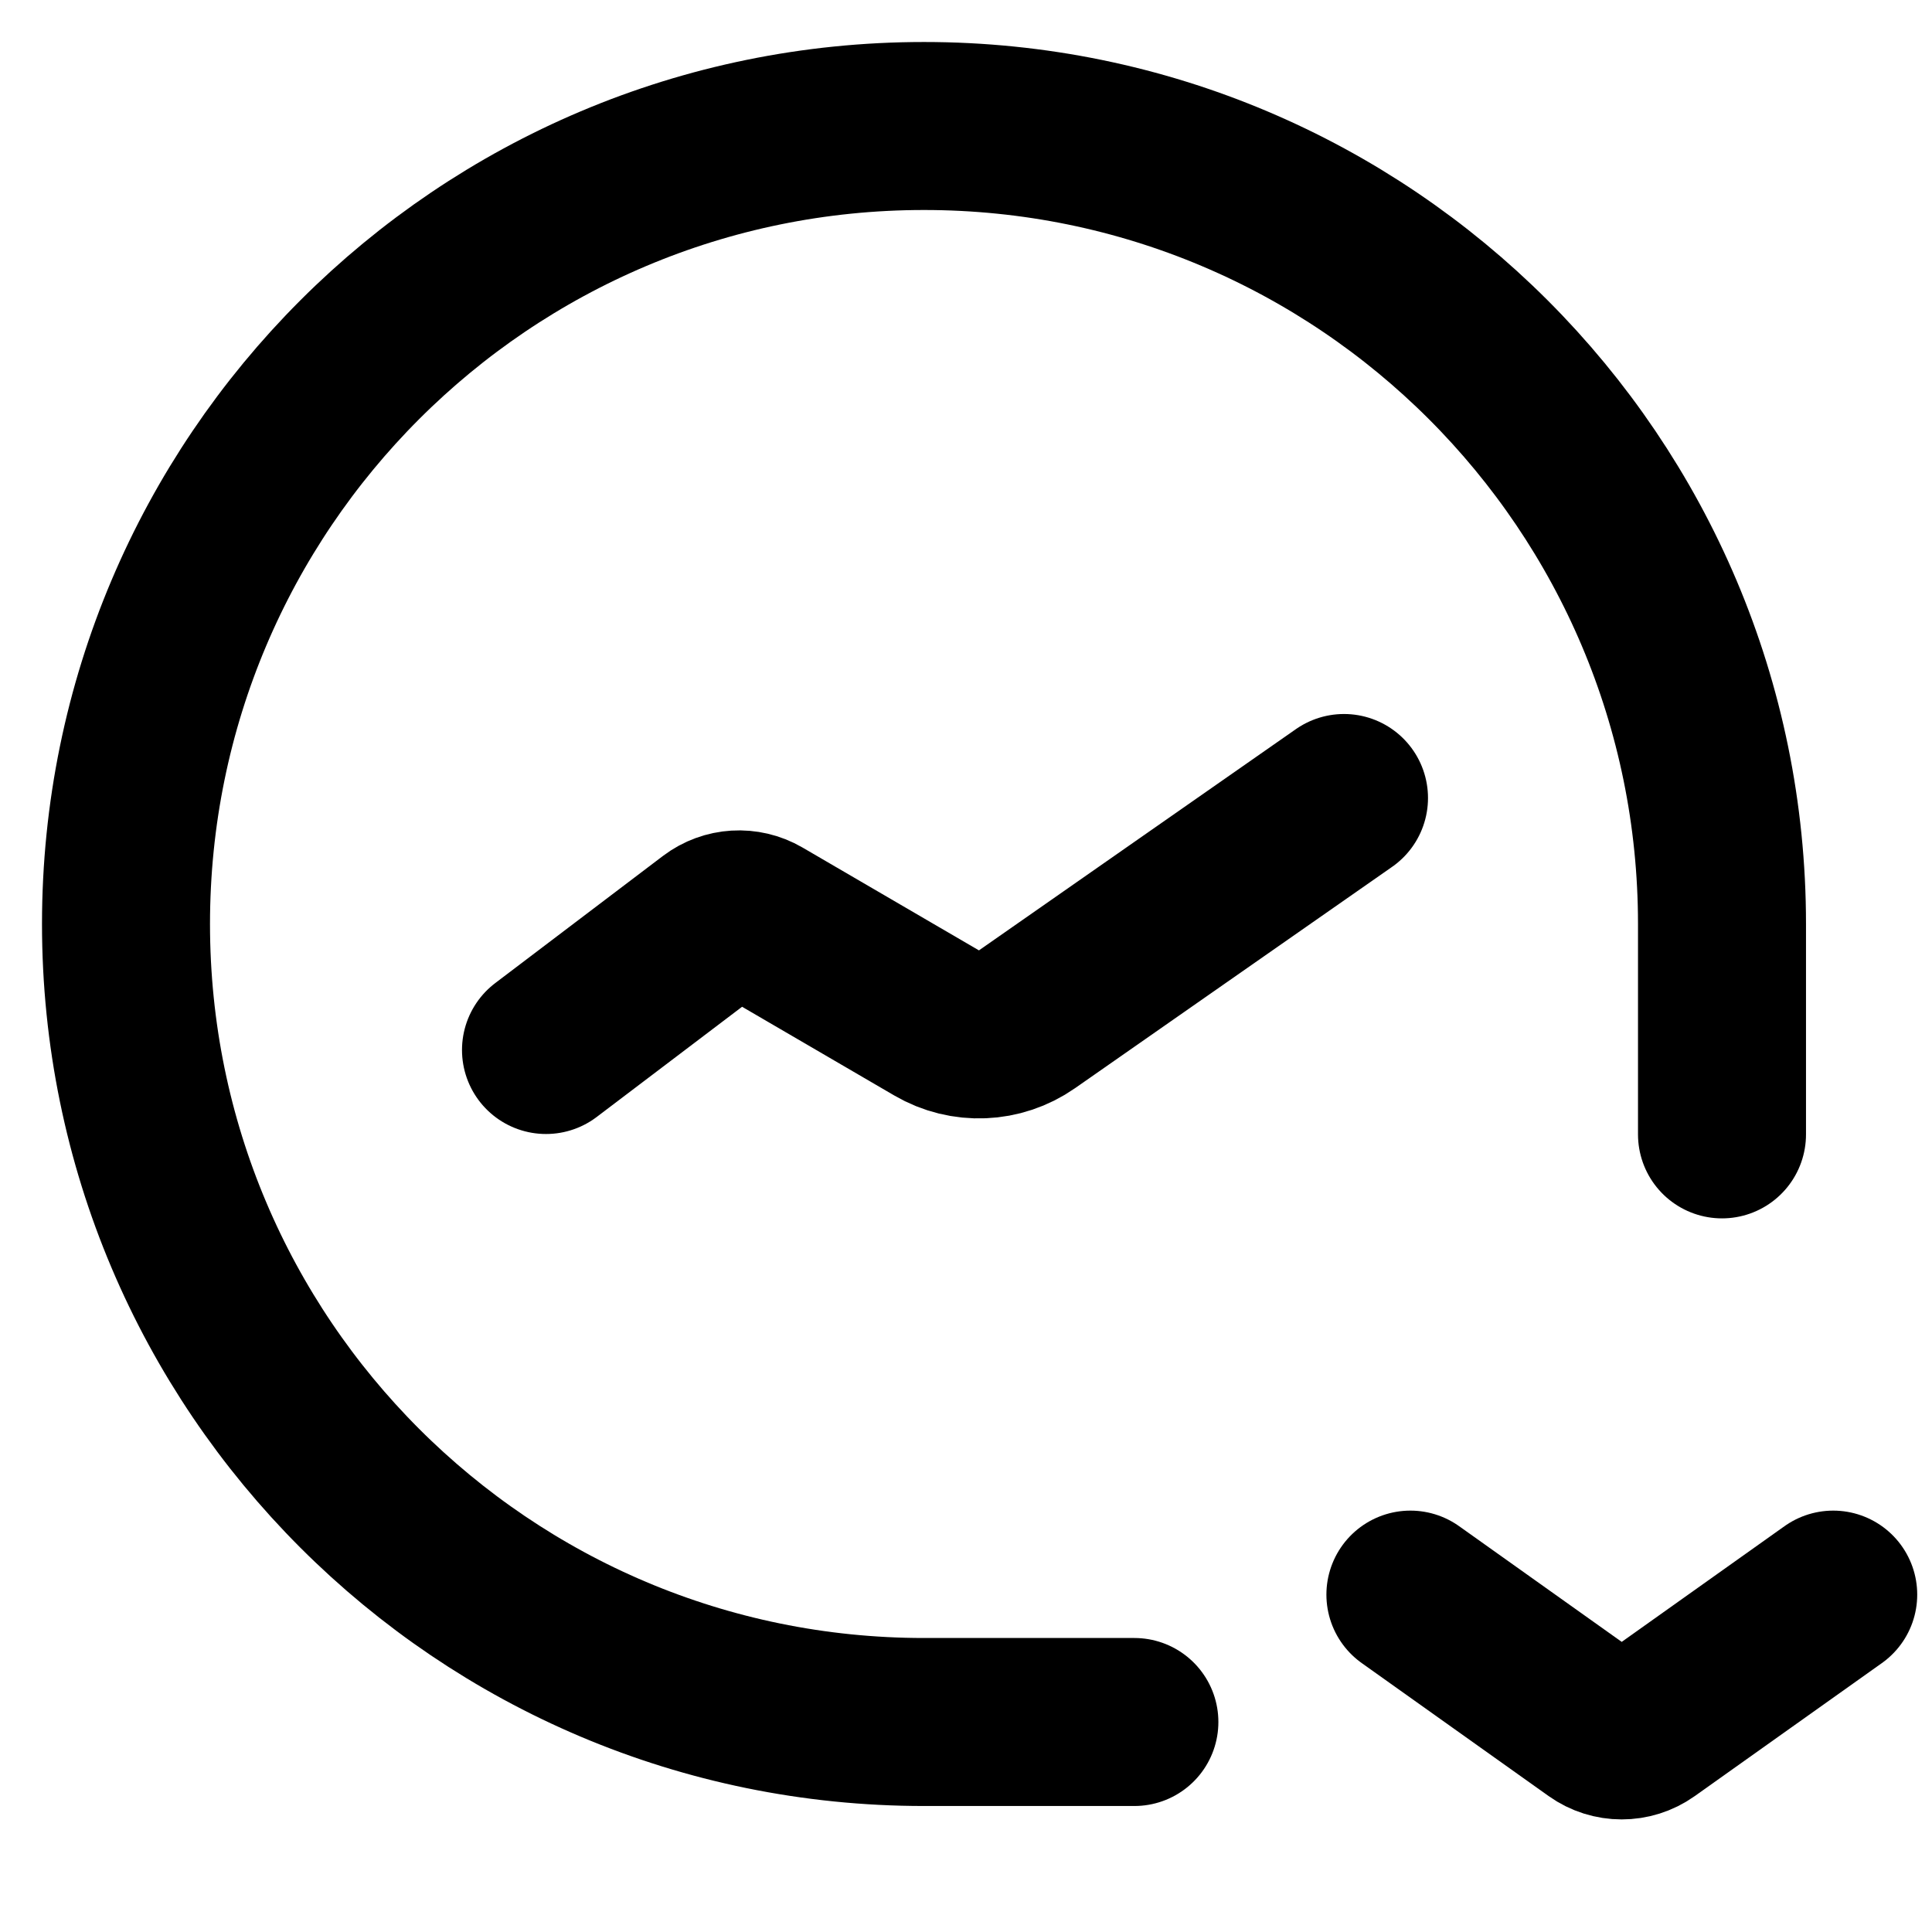 <svg xmlns="http://www.w3.org/2000/svg" width="1em" height="1em" viewBox="0 0 46 46" fill="none">
  <path d="M27.009 41H22C11.507 41 3 32.493 3 22V22C3 11.507 11.507 3 22 3V3C32.493 3 41 11.507 41 22V27.009" stroke="currentColor" stroke-width="4" stroke-linecap="round"></path>
  <path d="M13 25L16.992 21.974C17.314 21.73 17.751 21.704 18.1 21.907L22.301 24.356C22.974 24.749 23.814 24.715 24.453 24.268L32 19" stroke="currentColor" stroke-width="4" stroke-linecap="round"></path>
  <path d="M33.581 37.967L38.032 41.134C38.379 41.381 38.844 41.381 39.191 41.135L43.648 37.967" stroke="currentColor" stroke-width="4" stroke-linecap="round"></path>
</svg>
